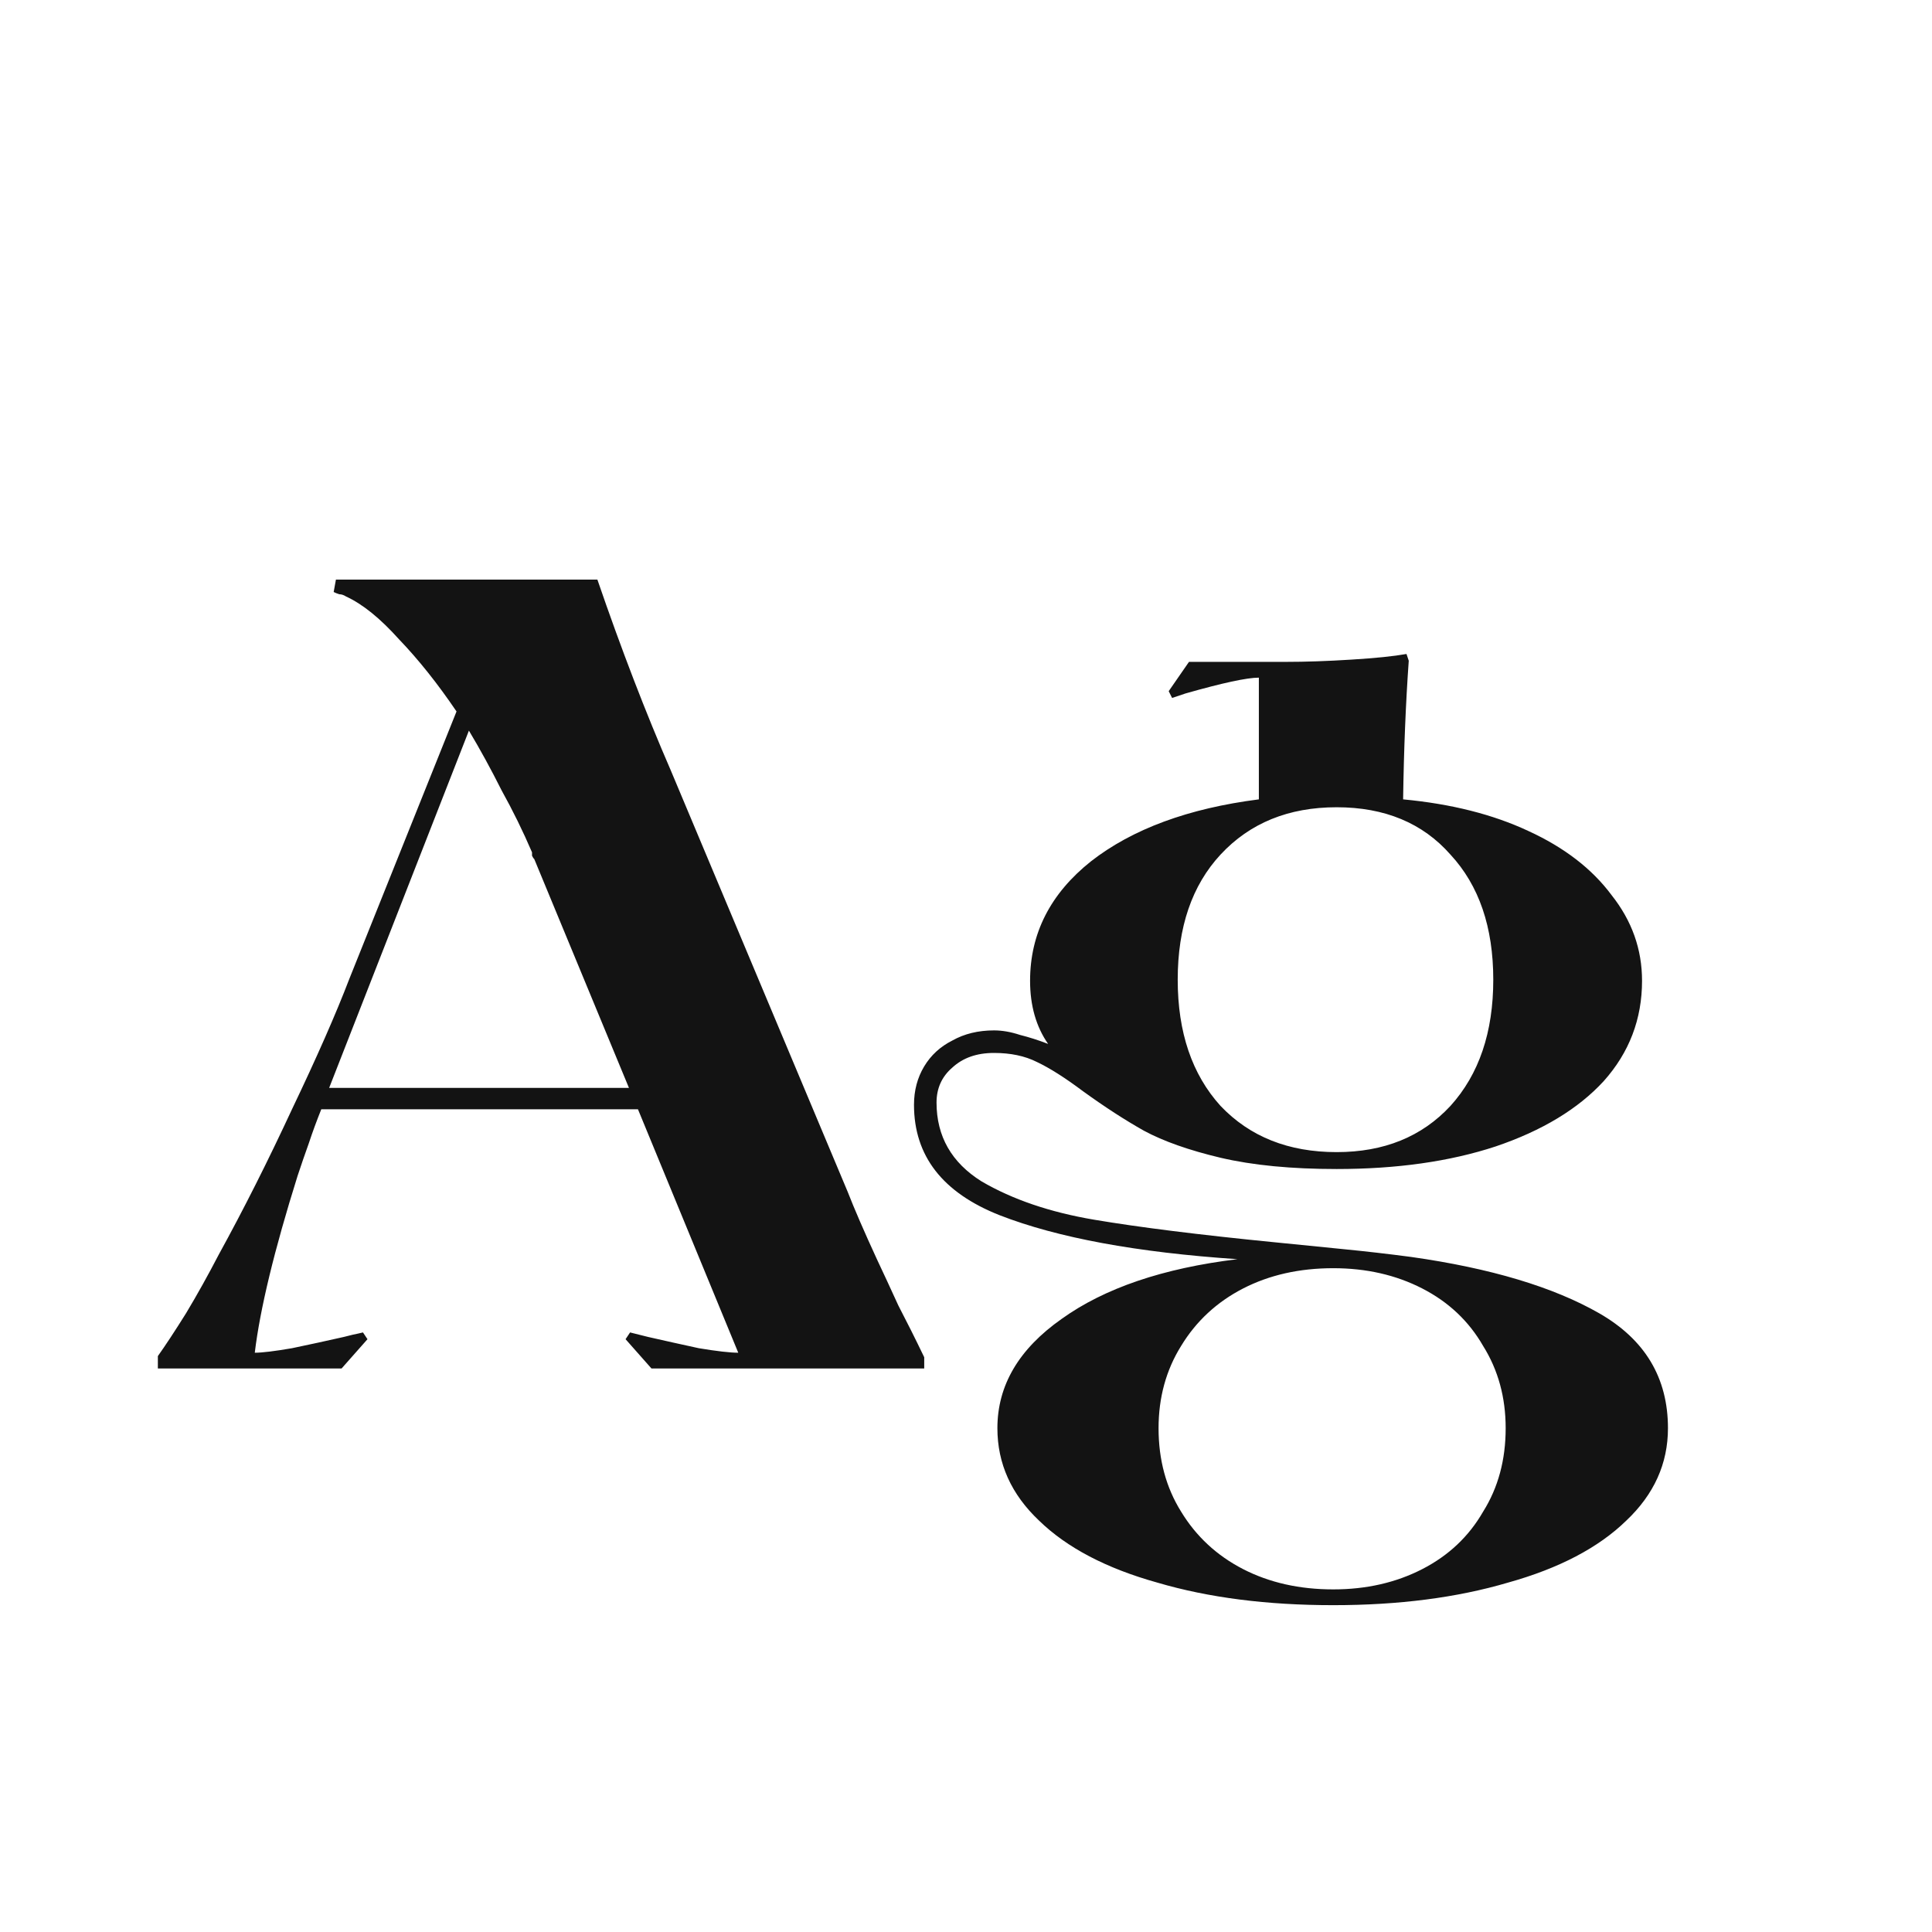 <svg width="24" height="24" viewBox="0 0 24 24" fill="none" xmlns="http://www.w3.org/2000/svg">
<path d="M1.961 16.846C2.054 16.715 2.171 16.538 2.311 16.314C2.451 16.081 2.586 15.838 2.717 15.586C3.025 15.026 3.328 14.424 3.627 13.78C3.935 13.136 4.173 12.595 4.341 12.156L5.671 8.838C5.437 8.493 5.199 8.194 4.957 7.942C4.723 7.681 4.504 7.504 4.299 7.41C4.271 7.392 4.243 7.382 4.215 7.382C4.187 7.373 4.163 7.364 4.145 7.354L4.173 7.2C4.602 7.2 5.031 7.2 5.461 7.2C5.899 7.2 6.333 7.2 6.763 7.2H7.421C7.719 8.068 8.023 8.857 8.331 9.566L10.529 14.802C10.613 15.017 10.734 15.297 10.893 15.642C10.977 15.819 11.065 16.011 11.159 16.216C11.261 16.412 11.369 16.627 11.481 16.86V17H8.093L7.771 16.636L7.827 16.552L8.051 16.608C8.256 16.655 8.466 16.701 8.681 16.748C8.905 16.785 9.068 16.804 9.171 16.804L7.925 13.78H3.991C3.935 13.92 3.883 14.06 3.837 14.2C3.79 14.331 3.743 14.466 3.697 14.606C3.407 15.53 3.23 16.263 3.165 16.804C3.258 16.804 3.412 16.785 3.627 16.748C3.851 16.701 4.065 16.655 4.271 16.608C4.308 16.599 4.345 16.59 4.383 16.58C4.429 16.571 4.471 16.561 4.509 16.552L4.565 16.636L4.243 17H1.961V16.846ZM7.813 13.514L6.637 10.672C6.627 10.663 6.618 10.649 6.609 10.63C6.609 10.611 6.609 10.598 6.609 10.588C6.497 10.327 6.371 10.07 6.231 9.818C6.1 9.557 5.965 9.31 5.825 9.076L4.089 13.514H7.813ZM16.562 19.94C15.741 19.94 15.013 19.847 14.378 19.66C13.743 19.483 13.254 19.226 12.908 18.89C12.563 18.564 12.39 18.181 12.39 17.742C12.39 17.21 12.656 16.758 13.188 16.384C13.72 16.002 14.448 15.754 15.372 15.642C14.121 15.558 13.137 15.376 12.418 15.096C11.709 14.816 11.354 14.359 11.354 13.724C11.354 13.547 11.396 13.388 11.48 13.248C11.564 13.108 11.681 13.001 11.83 12.926C11.979 12.842 12.152 12.8 12.348 12.8C12.451 12.8 12.558 12.819 12.67 12.856C12.782 12.884 12.899 12.921 13.02 12.968C12.871 12.754 12.796 12.492 12.796 12.184C12.796 11.596 13.048 11.101 13.552 10.7C14.066 10.299 14.761 10.042 15.638 9.93V8.418C15.489 8.418 15.185 8.484 14.728 8.614L14.56 8.67L14.518 8.586L14.77 8.222H15.974C16.217 8.222 16.488 8.213 16.786 8.194C17.085 8.176 17.314 8.152 17.472 8.124L17.5 8.208C17.463 8.731 17.439 9.305 17.43 9.93C18.027 9.986 18.546 10.117 18.984 10.322C19.432 10.527 19.777 10.793 20.02 11.12C20.272 11.438 20.398 11.792 20.398 12.184C20.398 12.66 20.239 13.075 19.922 13.43C19.605 13.775 19.157 14.046 18.578 14.242C18.009 14.429 17.351 14.522 16.604 14.522C16.044 14.522 15.563 14.476 15.162 14.382C14.77 14.289 14.453 14.177 14.21 14.046C13.977 13.915 13.725 13.752 13.454 13.556C13.23 13.388 13.039 13.267 12.88 13.192C12.731 13.117 12.553 13.08 12.348 13.08C12.133 13.08 11.961 13.141 11.83 13.262C11.7 13.374 11.634 13.519 11.634 13.696C11.634 14.116 11.821 14.443 12.194 14.676C12.577 14.9 13.043 15.059 13.594 15.152C14.145 15.245 14.892 15.339 15.834 15.432C16.114 15.46 16.394 15.488 16.674 15.516C16.963 15.544 17.248 15.577 17.528 15.614C18.517 15.754 19.297 15.988 19.866 16.314C20.436 16.641 20.72 17.117 20.72 17.742C20.72 18.181 20.547 18.564 20.202 18.89C19.857 19.226 19.367 19.483 18.732 19.66C18.098 19.847 17.374 19.94 16.562 19.94ZM16.562 19.744C16.973 19.744 17.341 19.66 17.668 19.492C17.995 19.324 18.247 19.086 18.424 18.778C18.611 18.48 18.704 18.134 18.704 17.742C18.704 17.36 18.611 17.019 18.424 16.72C18.247 16.412 17.995 16.174 17.668 16.006C17.341 15.838 16.973 15.754 16.562 15.754C16.142 15.754 15.769 15.838 15.442 16.006C15.116 16.174 14.859 16.412 14.672 16.72C14.486 17.019 14.392 17.36 14.392 17.742C14.392 18.134 14.486 18.48 14.672 18.778C14.859 19.086 15.116 19.324 15.442 19.492C15.769 19.66 16.142 19.744 16.562 19.744ZM16.604 14.312C17.192 14.312 17.663 14.121 18.018 13.738C18.373 13.346 18.55 12.823 18.55 12.17C18.55 11.517 18.373 10.999 18.018 10.616C17.673 10.224 17.201 10.028 16.604 10.028C16.007 10.028 15.526 10.224 15.162 10.616C14.807 10.999 14.63 11.517 14.63 12.17C14.63 12.823 14.807 13.346 15.162 13.738C15.526 14.121 16.007 14.312 16.604 14.312Z" fill="#131313"/>
</svg>
